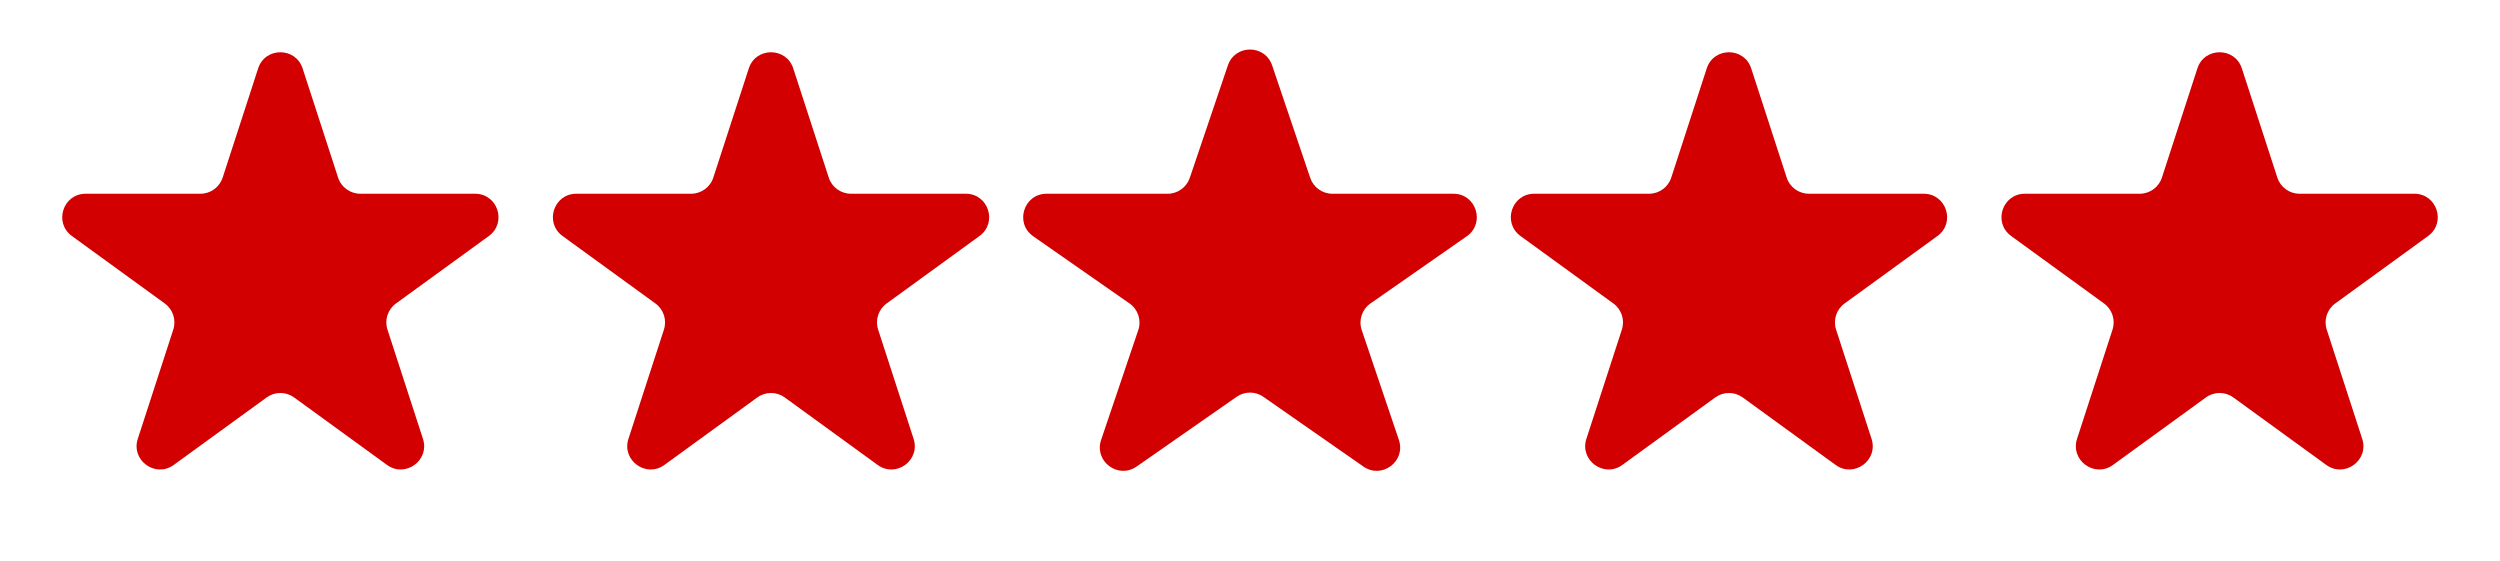 <svg width="107" height="24" viewBox="0 0 107 24" fill="none" xmlns="http://www.w3.org/2000/svg">
<path d="M11.049 2.927C11.348 2.006 12.652 2.006 12.951 2.927L14.47 7.601C14.604 8.013 14.988 8.292 15.421 8.292H20.335C21.304 8.292 21.706 9.531 20.923 10.101L16.947 12.989C16.597 13.244 16.45 13.695 16.584 14.107L18.102 18.781C18.402 19.703 17.347 20.469 16.564 19.899L12.588 17.011C12.237 16.756 11.763 16.756 11.412 17.011L7.436 19.899C6.653 20.469 5.598 19.703 5.898 18.781L7.416 14.107C7.55 13.695 7.403 13.244 7.053 12.989L3.077 10.101C2.294 9.531 2.696 8.292 3.665 8.292H8.579C9.013 8.292 9.396 8.013 9.53 7.601L11.049 2.927Z" fill="#D20000"/>
<path d="M32.049 2.927C32.348 2.006 33.652 2.006 33.951 2.927L35.47 7.601C35.603 8.013 35.987 8.292 36.421 8.292H41.335C42.304 8.292 42.706 9.531 41.923 10.101L37.947 12.989C37.597 13.244 37.45 13.695 37.584 14.107L39.102 18.781C39.402 19.703 38.347 20.469 37.563 19.899L33.588 17.011C33.237 16.756 32.763 16.756 32.412 17.011L28.436 19.899C27.653 20.469 26.598 19.703 26.898 18.781L28.416 14.107C28.55 13.695 28.403 13.244 28.053 12.989L24.077 10.101C23.294 9.531 23.696 8.292 24.665 8.292H29.579C30.012 8.292 30.396 8.013 30.53 7.601L32.049 2.927Z" fill="#D20000"/>
<path d="M52.553 2.799C52.859 1.893 54.141 1.893 54.447 2.799L56.077 7.612C56.214 8.018 56.595 8.292 57.024 8.292H62.206C63.185 8.292 63.581 9.552 62.779 10.112L58.657 12.987C58.292 13.241 58.139 13.706 58.282 14.128L59.872 18.828C60.182 19.742 59.145 20.521 58.353 19.968L54.072 16.983C53.728 16.743 53.272 16.743 52.928 16.983L48.647 19.968C47.855 20.521 46.818 19.742 47.128 18.828L48.718 14.128C48.861 13.706 48.708 13.241 48.343 12.987L44.221 10.112C43.419 9.552 43.815 8.292 44.794 8.292H49.976C50.405 8.292 50.786 8.018 50.923 7.612L52.553 2.799Z" fill="#D20000"/>
<path d="M73.049 2.927C73.348 2.006 74.652 2.006 74.951 2.927L76.47 7.601C76.603 8.013 76.987 8.292 77.421 8.292H82.335C83.304 8.292 83.707 9.531 82.923 10.101L78.947 12.989C78.597 13.244 78.45 13.695 78.584 14.107L80.102 18.781C80.402 19.703 79.347 20.469 78.564 19.899L74.588 17.011C74.237 16.756 73.763 16.756 73.412 17.011L69.436 19.899C68.653 20.469 67.598 19.703 67.898 18.781L69.416 14.107C69.55 13.695 69.403 13.244 69.053 12.989L65.077 10.101C64.293 9.531 64.696 8.292 65.665 8.292H70.579C71.013 8.292 71.397 8.013 71.53 7.601L73.049 2.927Z" fill="#D20000"/>
<path d="M94.049 2.927C94.348 2.006 95.652 2.006 95.951 2.927L97.47 7.601C97.603 8.013 97.987 8.292 98.421 8.292H103.335C104.304 8.292 104.706 9.531 103.923 10.101L99.947 12.989C99.597 13.244 99.45 13.695 99.584 14.107L101.102 18.781C101.402 19.703 100.347 20.469 99.564 19.899L95.588 17.011C95.237 16.756 94.763 16.756 94.412 17.011L90.436 19.899C89.653 20.469 88.598 19.703 88.898 18.781L90.416 14.107C90.55 13.695 90.403 13.244 90.053 12.989L86.077 10.101C85.293 9.531 85.696 8.292 86.665 8.292H91.579C92.013 8.292 92.397 8.013 92.53 7.601L94.049 2.927Z" fill="#D20000"/>
</svg>
